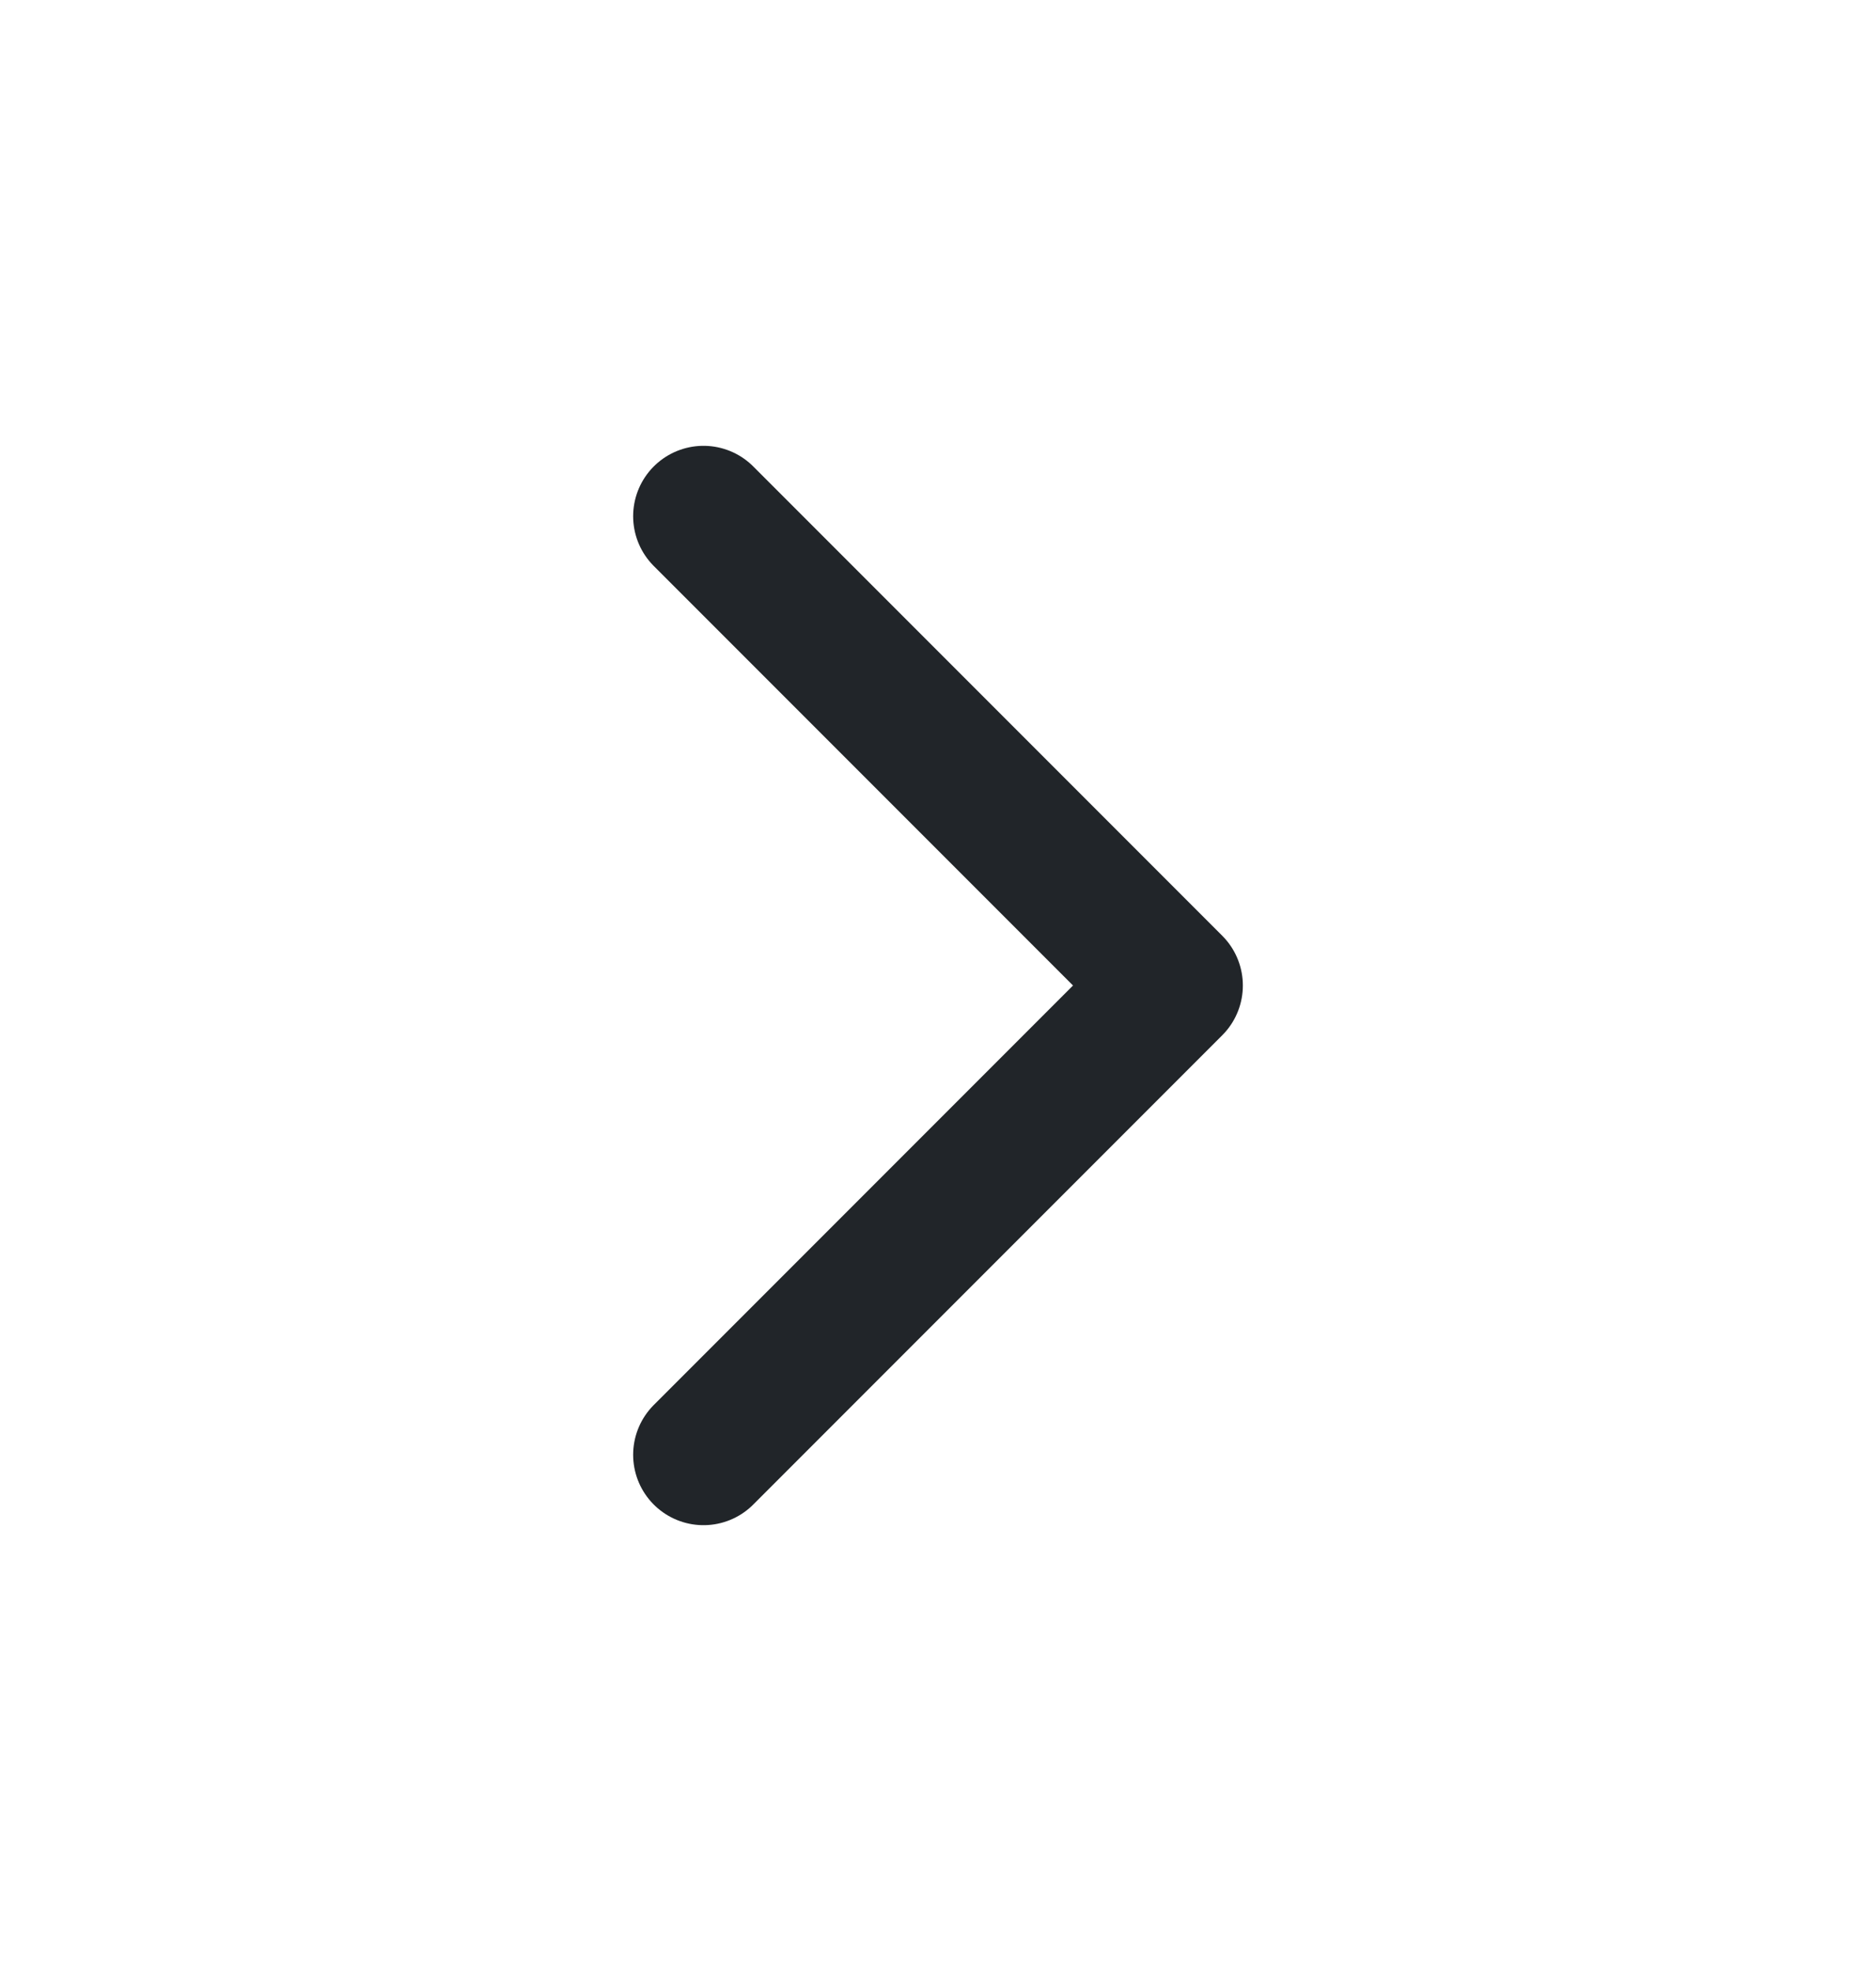 <svg width="20" height="21" viewBox="0 0 20 21" fill="none" xmlns="http://www.w3.org/2000/svg">
    <path d="m7.5 5.5 5 5-5 5" stroke="#212529" stroke-width="1.5" stroke-linecap="round" stroke-linejoin="round"/>
</svg>

